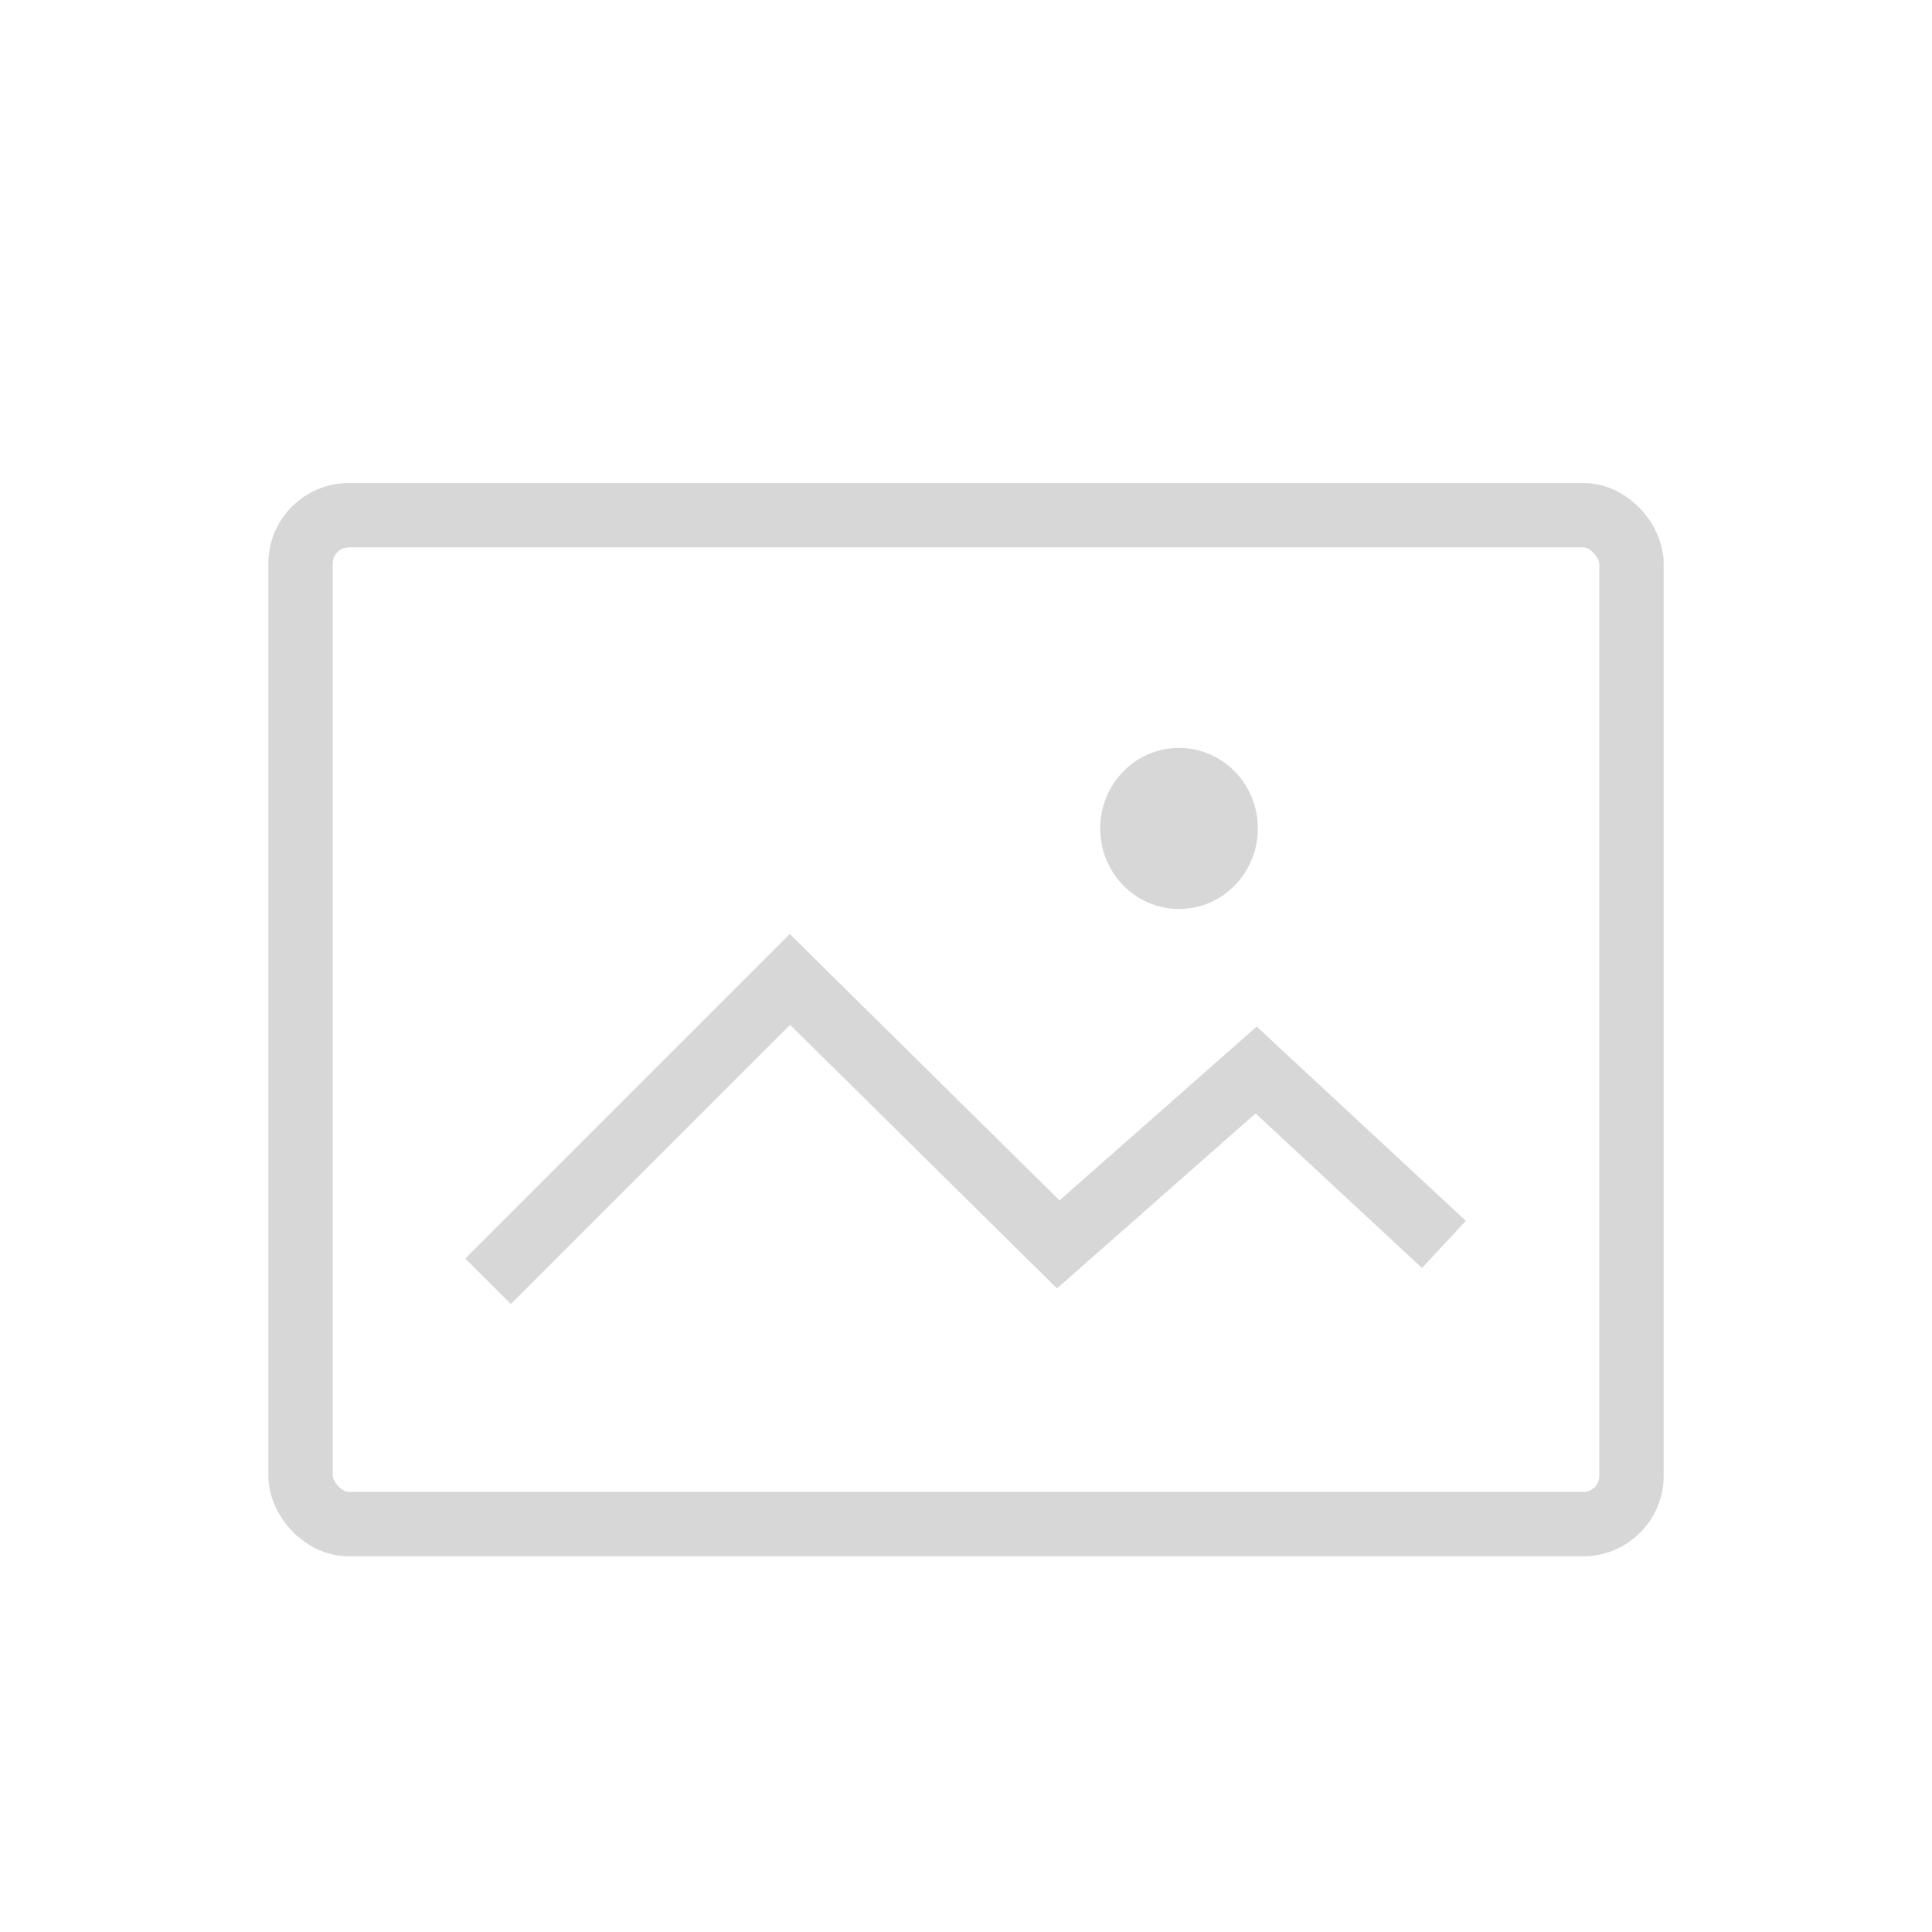 <svg xmlns="http://www.w3.org/2000/svg" width="36" height="36" fill="none"><g opacity=".16"><rect width="24.8" height="18.8" x="5.6" y="9.6" stroke="#000" stroke-width="1.2" rx=".9"/><path stroke="#000" stroke-width="1.2" d="m9.094 23.875 5.625-5.625 5 4.938 3.687-3.25 3.5 3.25"/><path fill="#000" d="M21.97 16.938c.81 0 1.468-.672 1.468-1.501 0-.83-.658-1.501-1.469-1.501s-1.469.672-1.469 1.5c0 .83.658 1.502 1.47 1.502Z"/></g></svg>